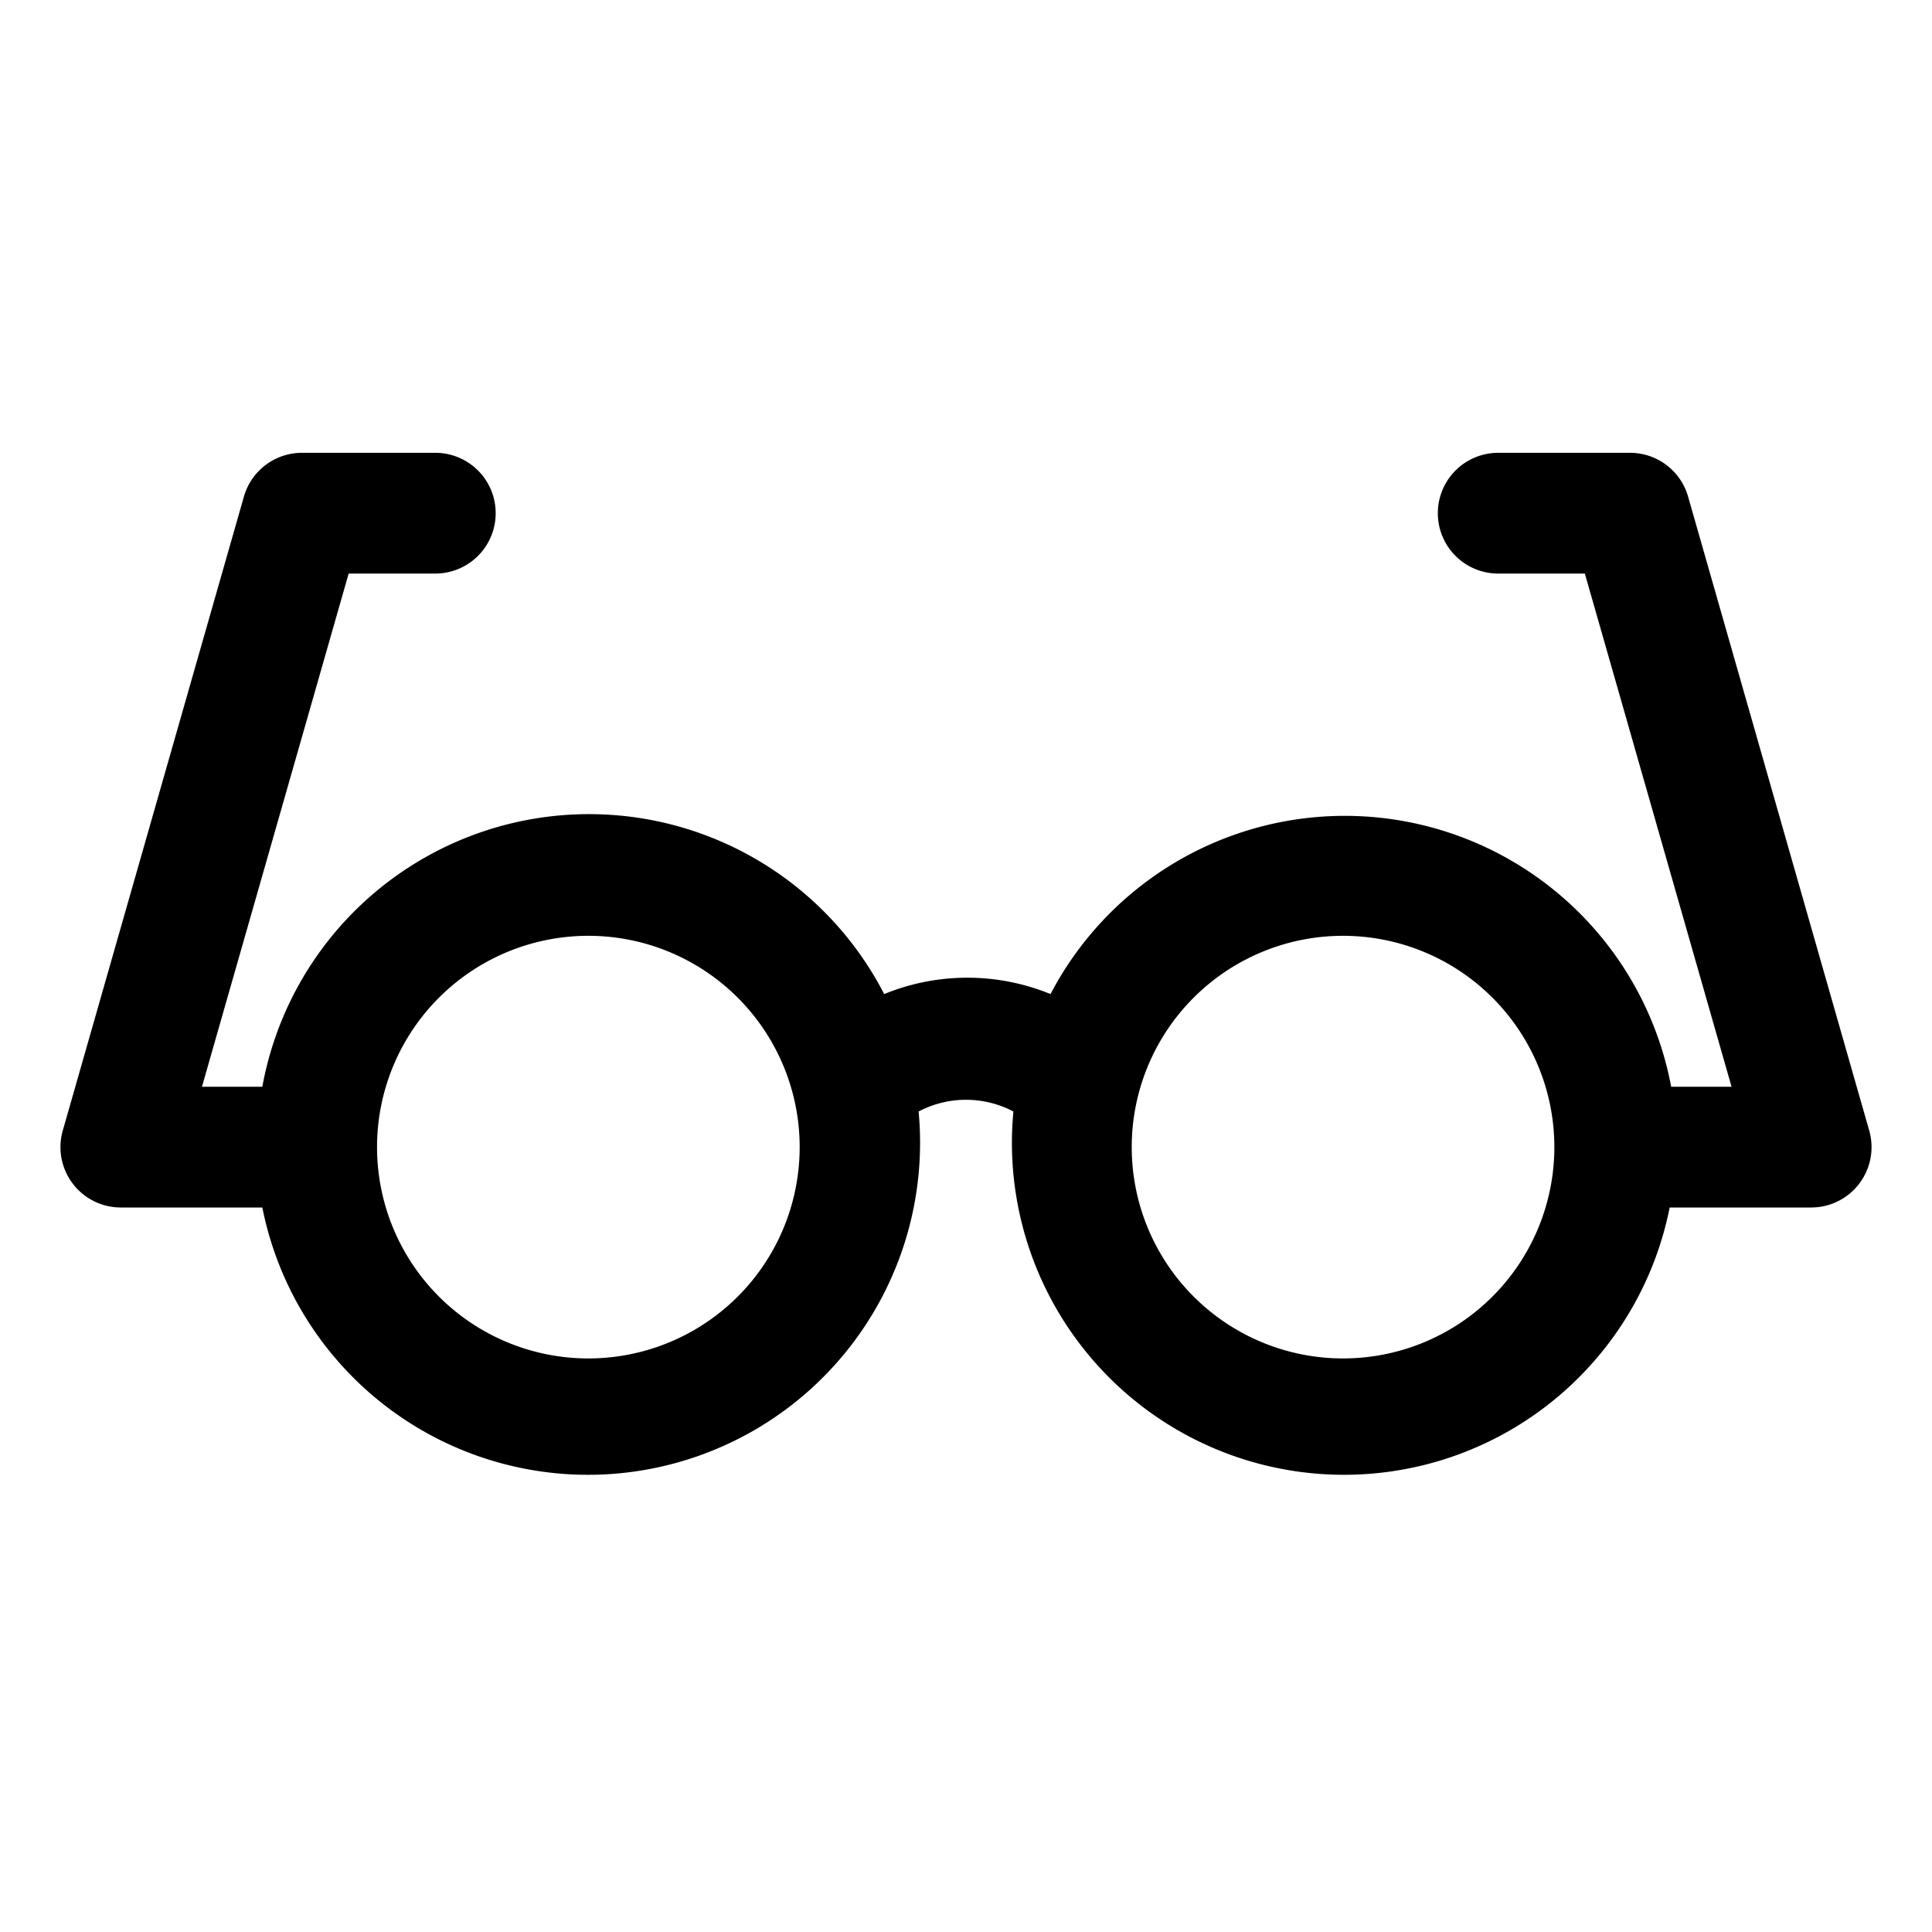 <?xml version="1.0" encoding="UTF-8" standalone="no"?> <svg xmlns="http://www.w3.org/2000/svg" viewBox="0 0 64 64"><title>1</title><g id="Layer_98" data-name="Layer 98"><path d="M61.92,37.45l-6-21A2,2,0,0,0,54,15H49.63a2,2,0,0,0,0,4h2.87l4.86,17h-2a11,11,0,0,0-20.56-3.07,7.27,7.27,0,0,0-5.51,0A11,11,0,0,0,8.69,36h-2l4.86-17h2.87a2,2,0,0,0,0-4H10a2,2,0,0,0-1.92,1.45l-6,21A2,2,0,0,0,4,40H8.69a11,11,0,0,0,21.74-3.18,3.37,3.37,0,0,1,3.14,0A11,11,0,0,0,55.31,40H60a2,2,0,0,0,1.92-2.55ZM19.49,45a7,7,0,1,1,7-7A7,7,0,0,1,19.49,45Zm25,0a7,7,0,1,1,7-7A7,7,0,0,1,44.51,45Z"/></g></svg>